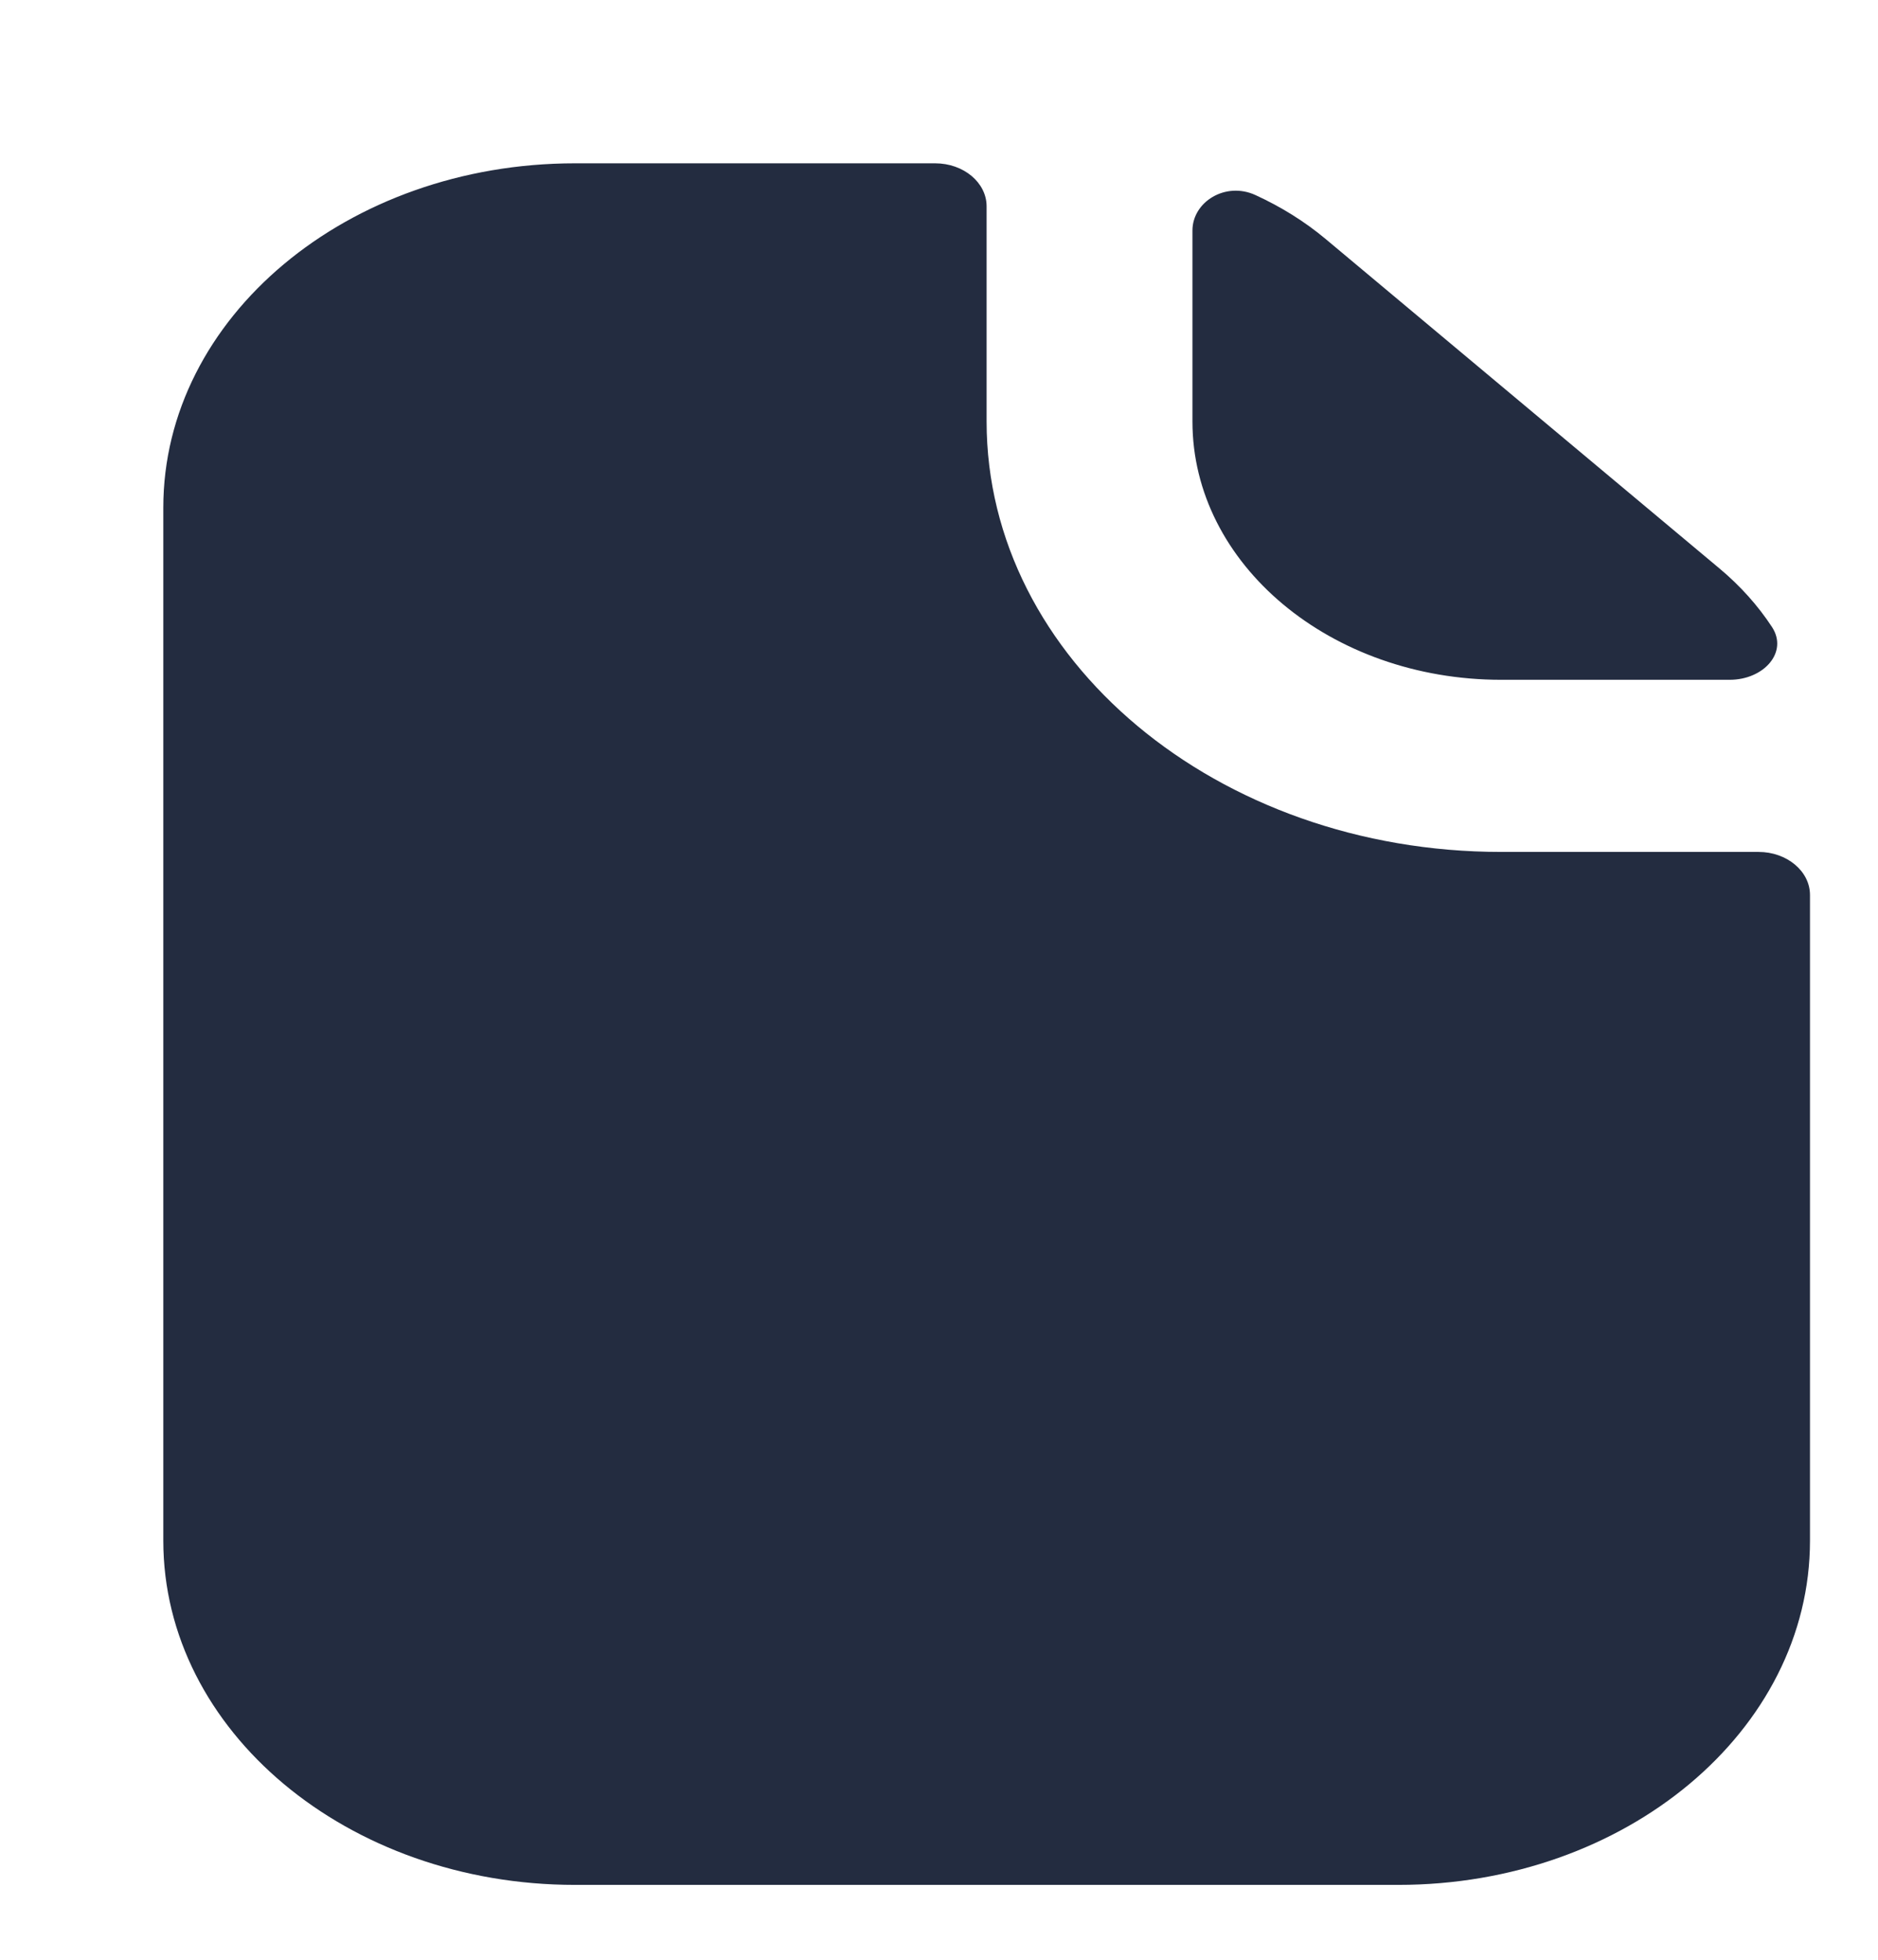 <svg width="23" height="24" viewBox="0 0 23 24" fill="none" xmlns="http://www.w3.org/2000/svg">
<path fill-rule="evenodd" clip-rule="evenodd" d="M12.083 2.527C12.083 2.236 11.801 2 11.453 2H7.042C4.257 2 2 3.888 2 6.217V18.867C2 21.195 4.257 23.083 7.042 23.083H17.125C19.909 23.083 22.167 21.195 22.167 18.867V10.96C22.167 10.669 21.884 10.433 21.537 10.433H18.385C14.905 10.433 12.083 8.073 12.083 5.162V2.527ZM21.183 8.325C21.602 8.325 21.903 7.987 21.702 7.679C21.531 7.418 21.315 7.176 21.059 6.962L16.234 2.926C15.978 2.712 15.688 2.532 15.376 2.389C15.009 2.22 14.604 2.472 14.604 2.823V5.162C14.604 6.909 16.297 8.325 18.385 8.325H21.183Z" fill="#232C40"/>
</svg>

